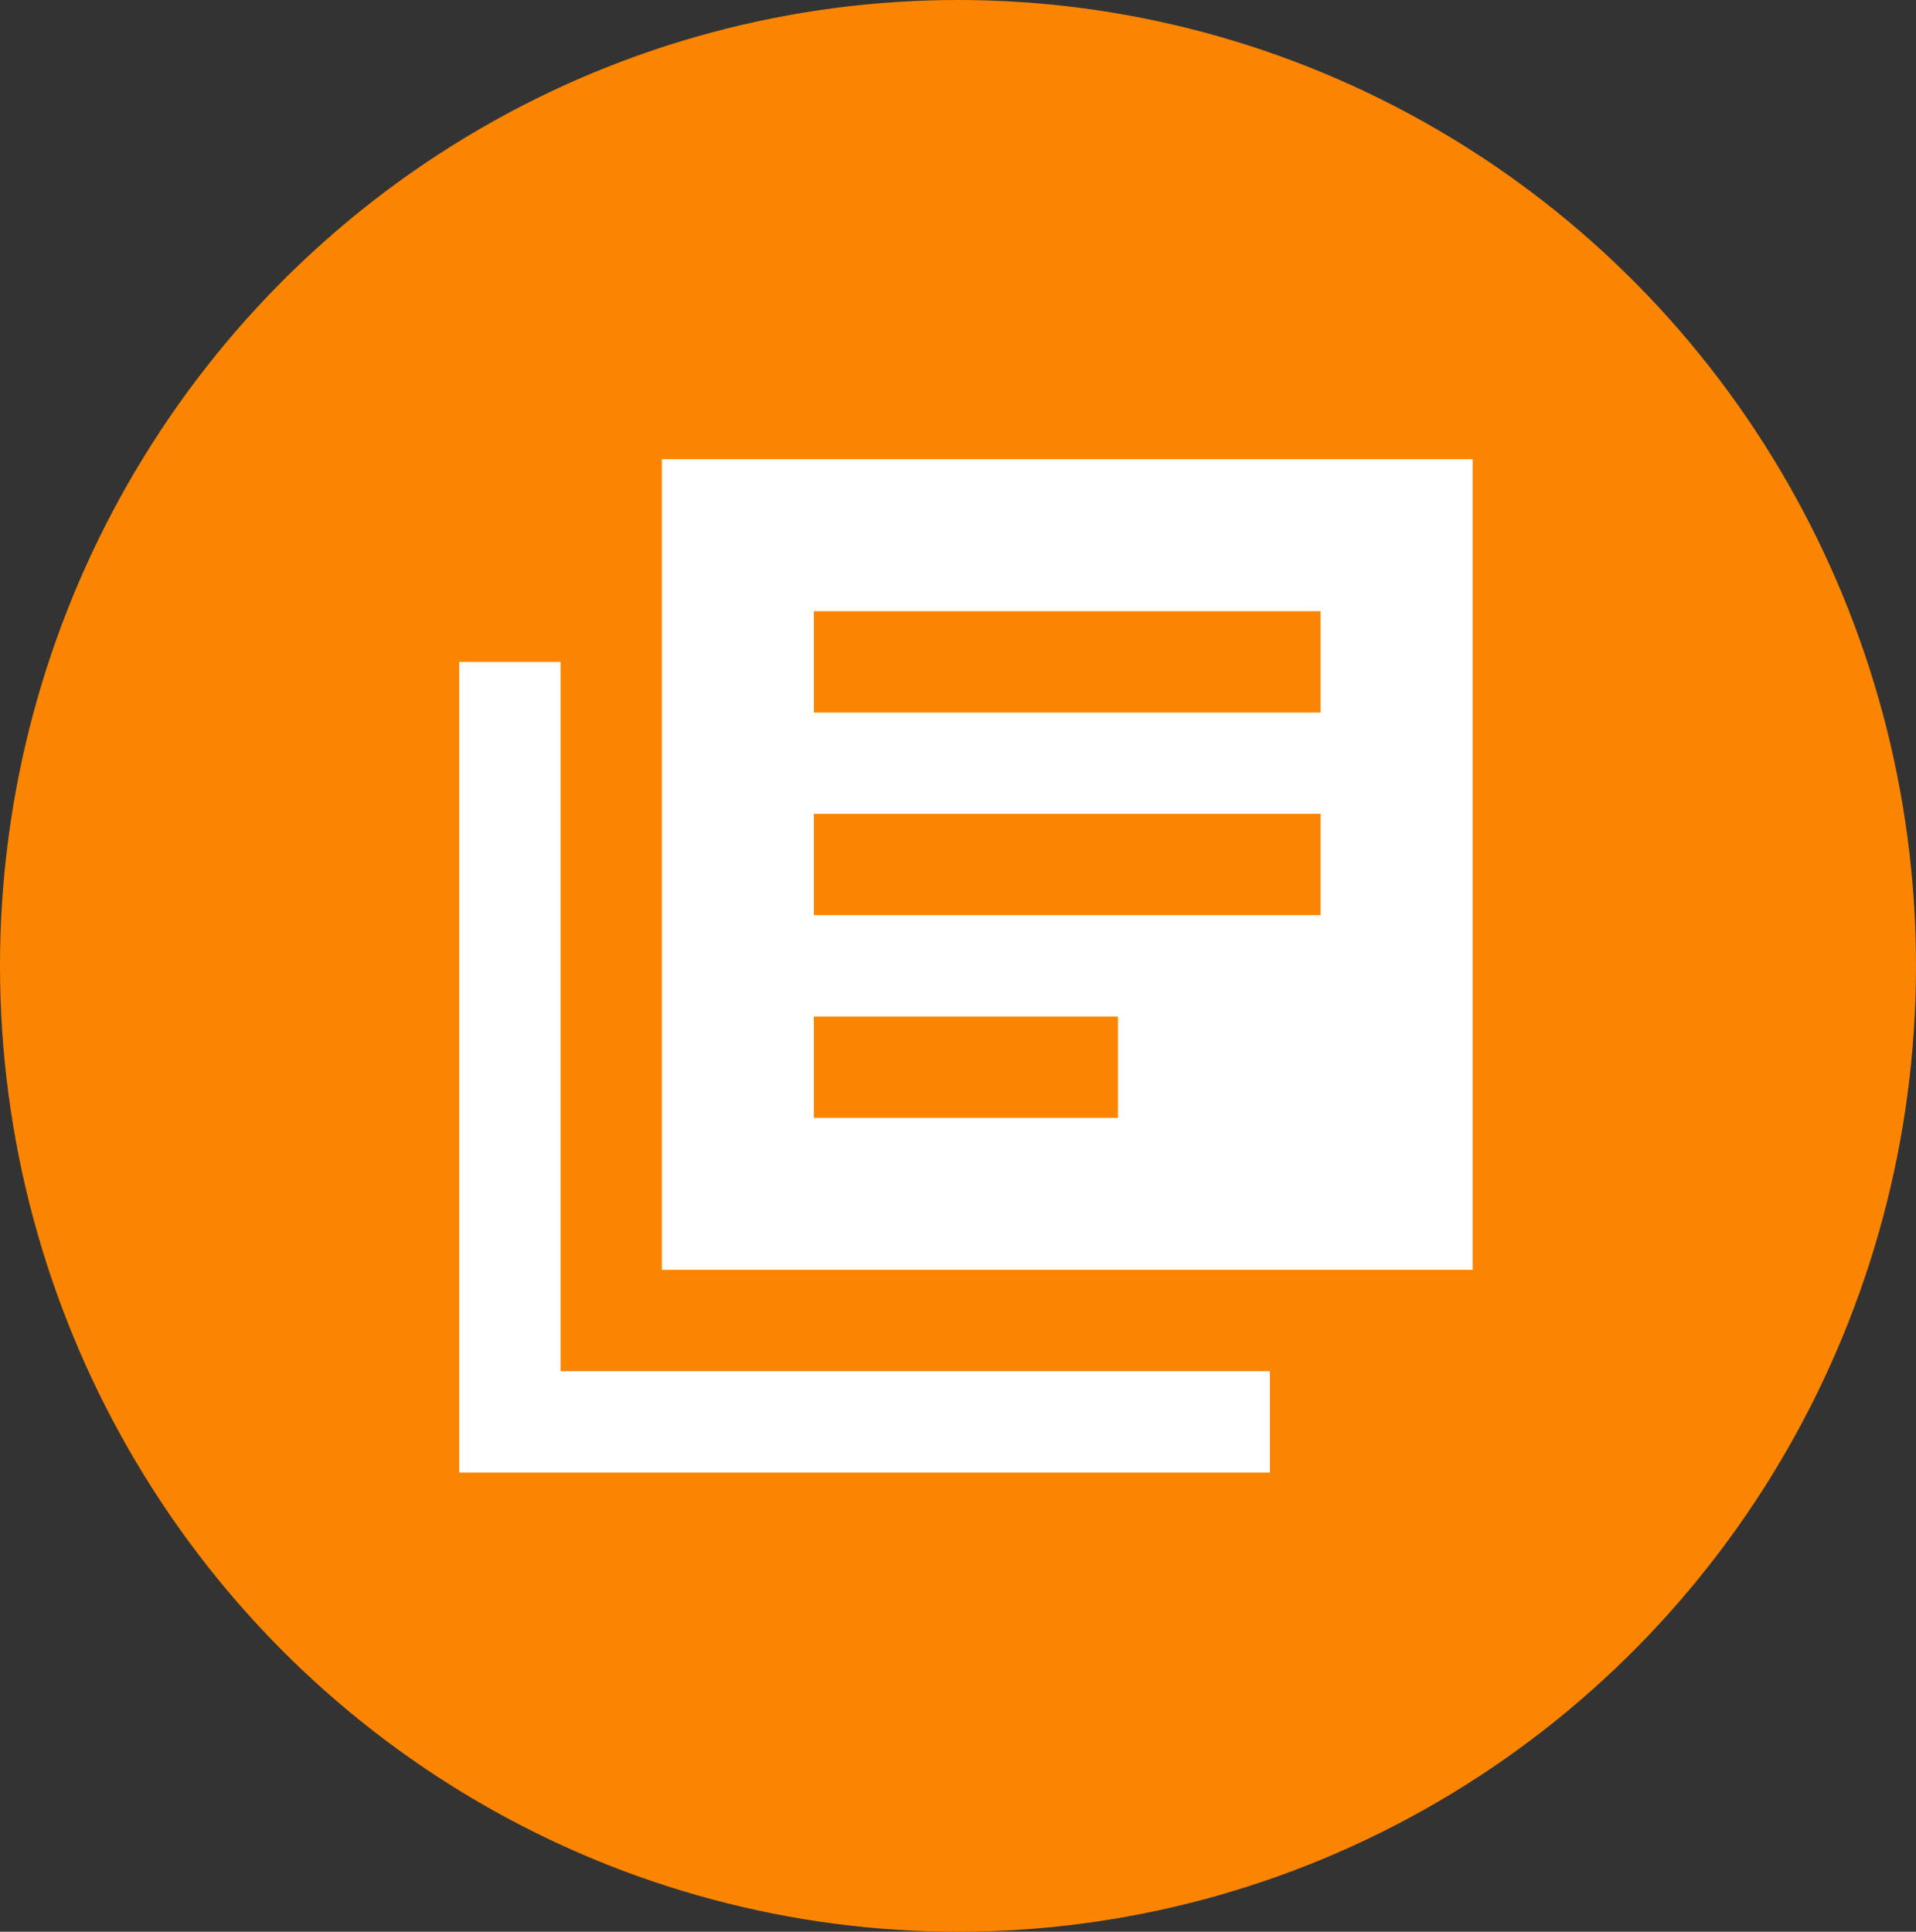 <svg width="121" height="122" viewBox="0 0 121 122" fill="none" xmlns="http://www.w3.org/2000/svg">
<rect x="0" y="0" width="121" height="122" fill="#333333" stroke="none"/>
<ellipse cx="60.5" cy="61" rx="60.5" ry="61" fill="#FB8500"/>
<path d="M35.4 41.8H29V93H80.2V86.6H35.4V41.8ZM93 29H41.8V80.2H93V29ZM83.4 57.8H51.4V51.4H83.4V57.8ZM70.6 70.6H51.4V64.2H70.6V70.6ZM83.4 45H51.4V38.6H83.4V45Z" fill="white"/>
</svg>
